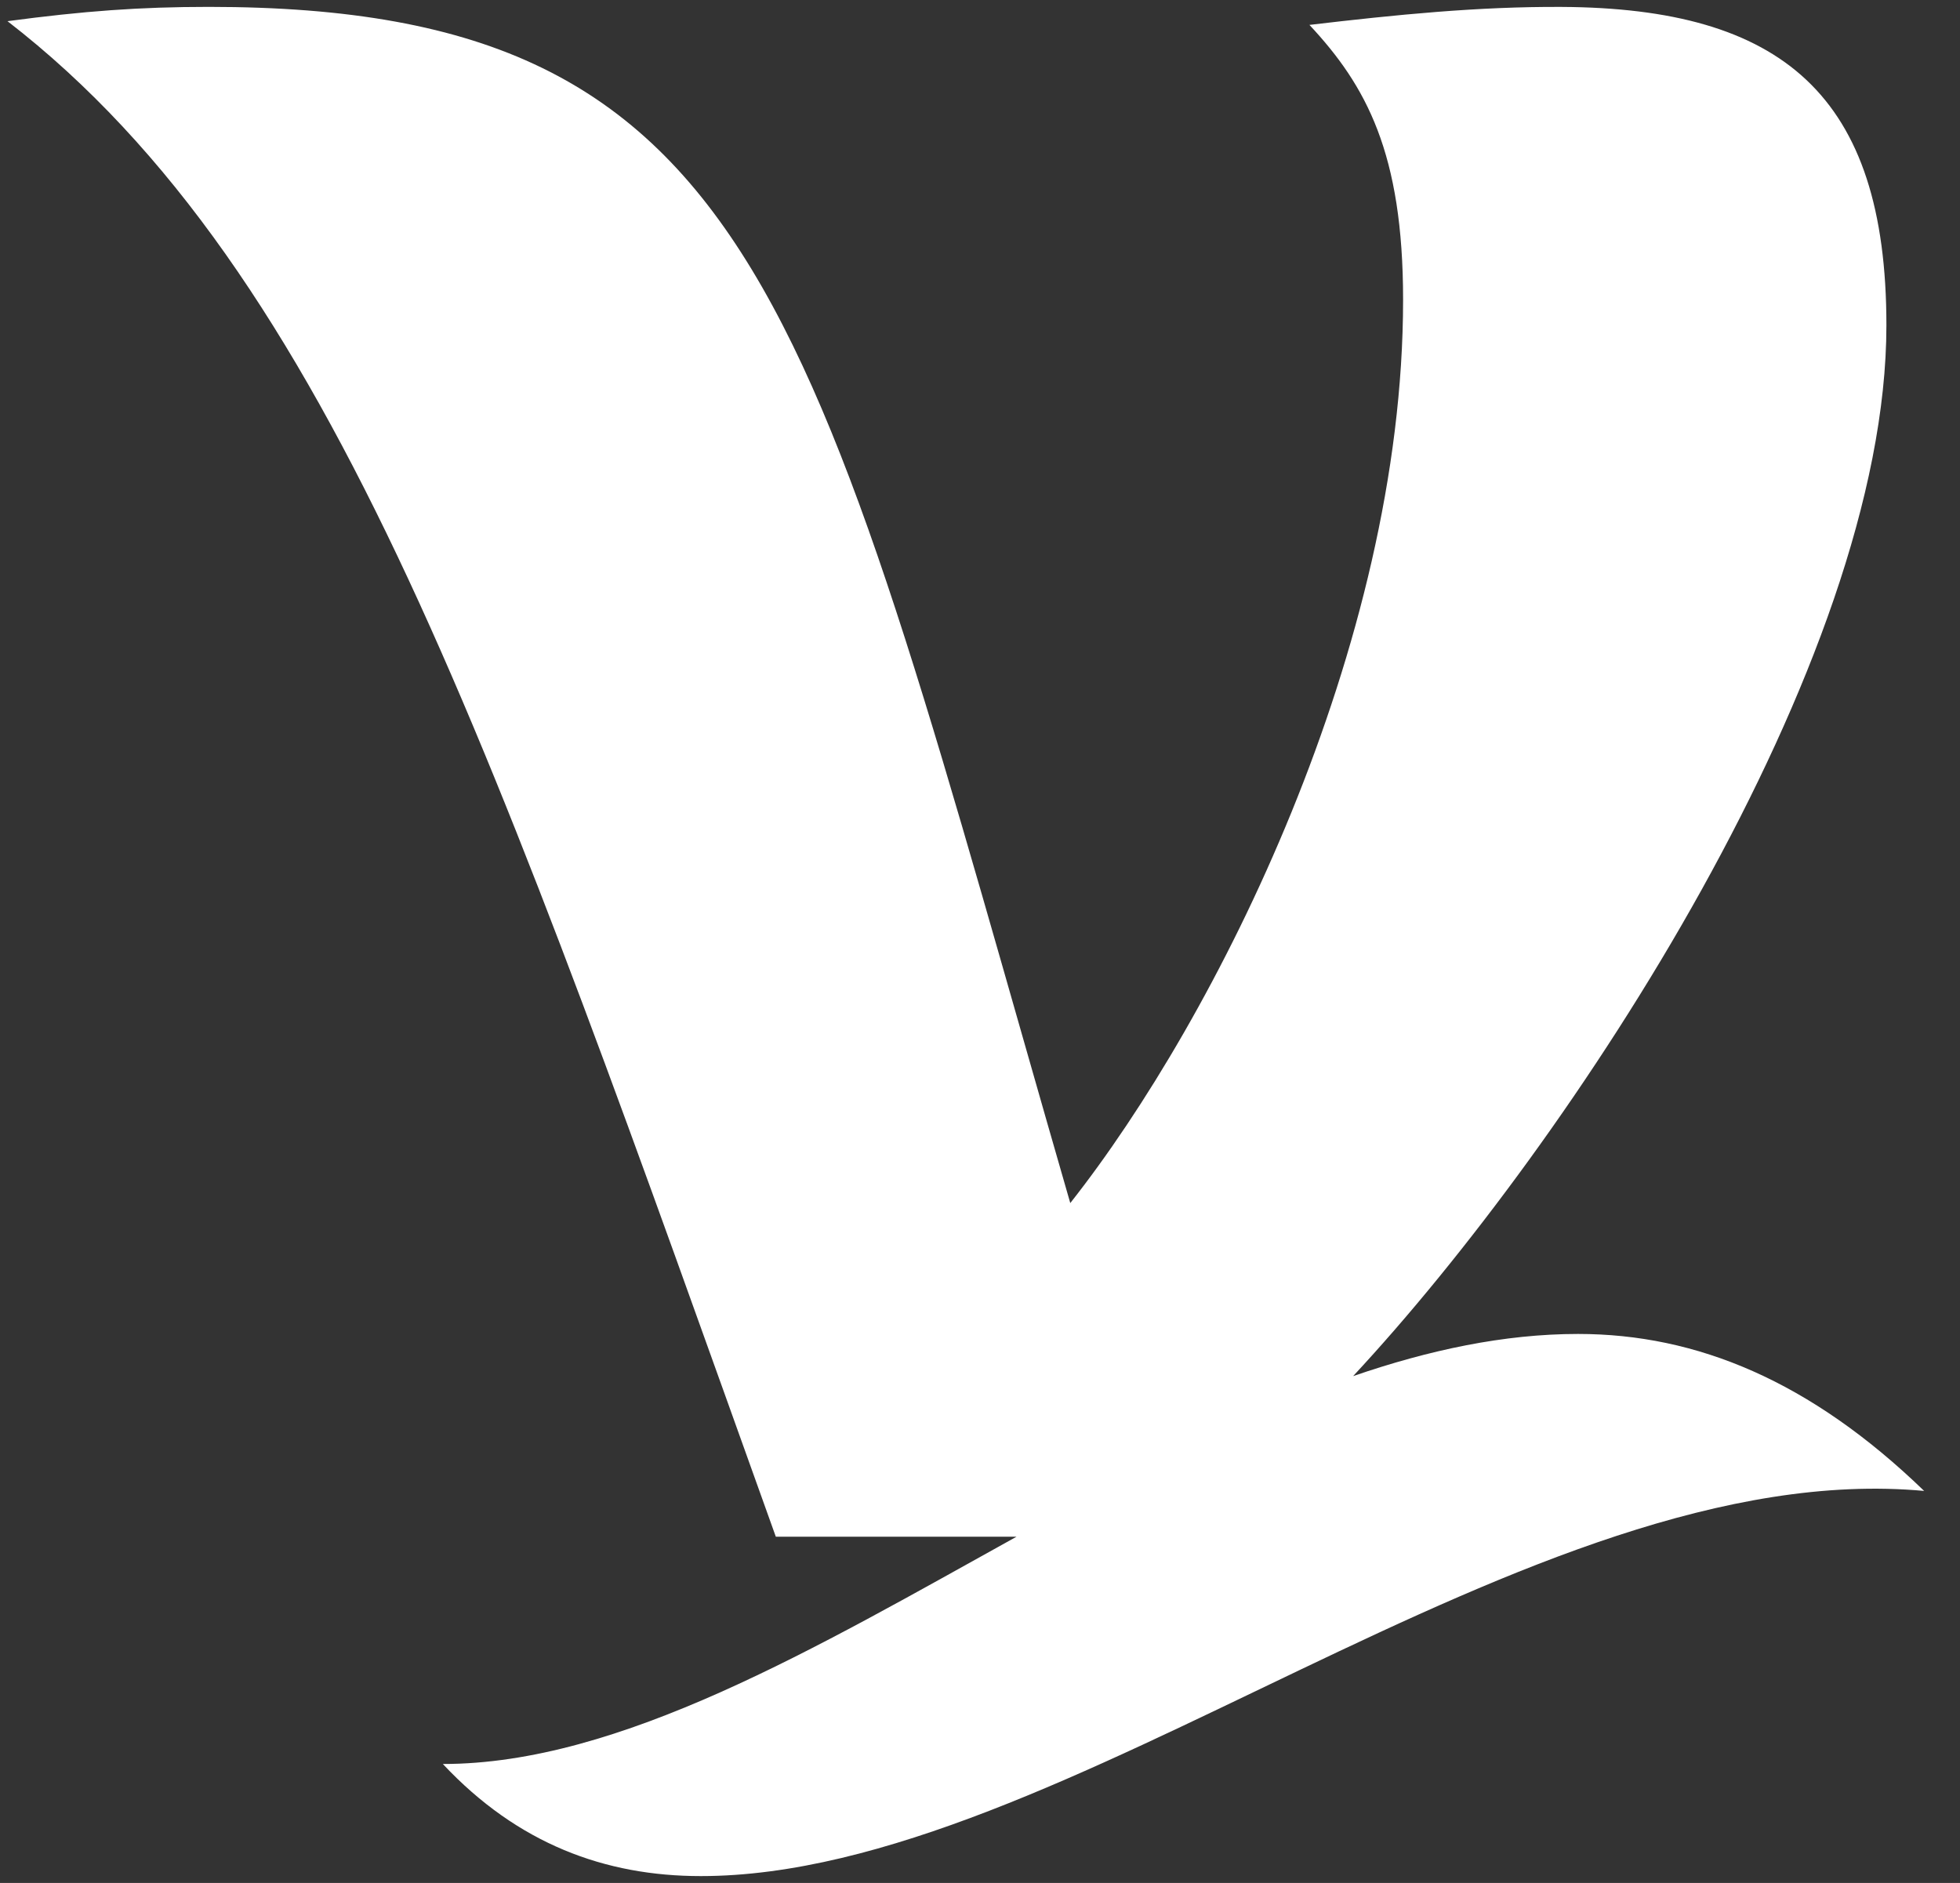 <svg width="51" height="49" viewBox="0 0 51 49" fill="none" xmlns="http://www.w3.org/2000/svg">
<rect x="0" y="0" width="51" height="49" fill="#333333" stroke="none"/>
<path d="M35.209 35.81C40.902 29.69 49.085 17.271 49.085 8.464C49.085 2.465 46.361 0.21 40.633 0.18C38.457 0.169 36.328 0.382 34.072 0.648C35.551 2.231 36.509 3.986 36.509 7.799C36.509 16.833 31.657 26.479 27.849 31.307C21.128 8.024 19.936 0.179 5.433 0.179C3.639 0.179 2.174 0.287 0.195 0.551C8.677 7.112 12.852 19.545 20.187 39.989H26.451C21.22 42.889 16.126 45.904 11.523 45.904C13.472 47.983 15.744 48.821 18.235 48.821C27.672 48.821 39.771 37.849 50.067 38.798C47.109 35.937 44.151 34.713 41.063 34.713C39.132 34.713 37.175 35.134 35.209 35.81Z" fill="white"/>
</svg>
